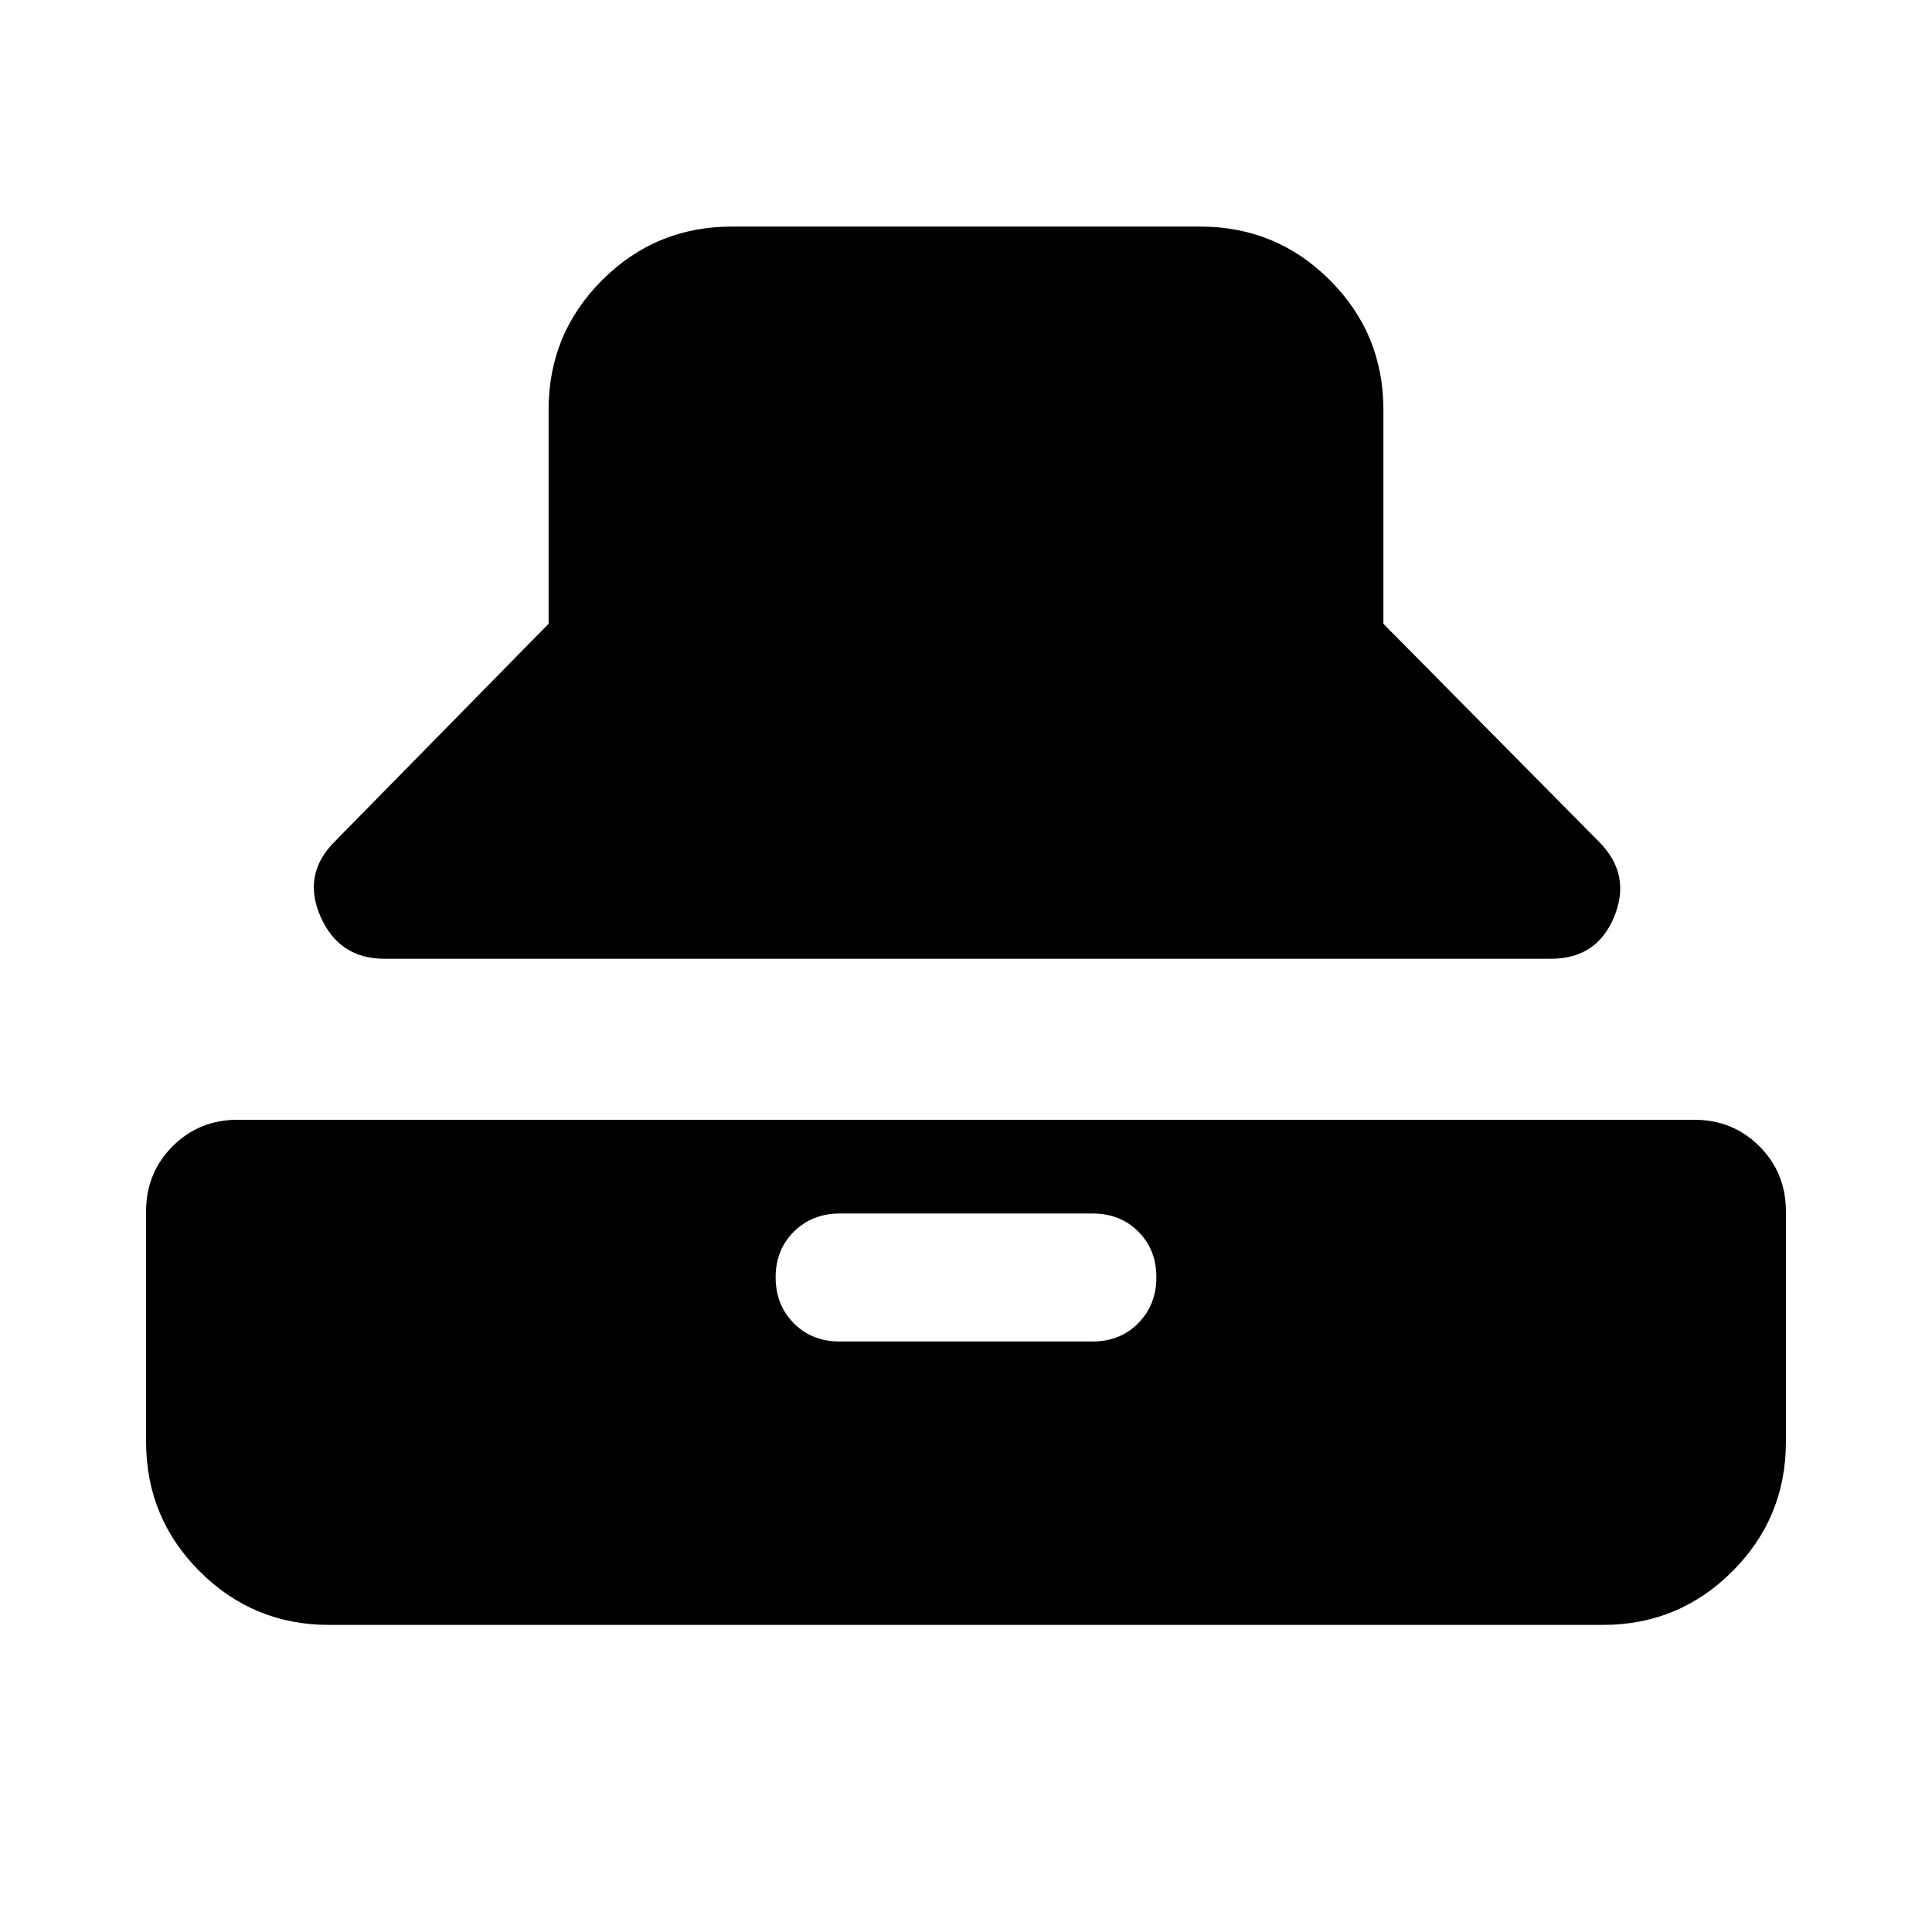 <svg xmlns="http://www.w3.org/2000/svg" height="24" viewBox="0 -960 960 960" width="24"><path d="M191.13-483.59q-22.63 0-31.83-20.89-9.19-20.89 6.72-37.04l106.57-108.52v-106.37q0-37.79 26.61-64.39 26.6-26.61 64.39-26.61h232.82q37.79 0 64.39 26.61 26.61 26.6 26.61 64.39v106.37l107.33 108.52q15.91 16.15 7.34 37.04-8.58 20.89-31.45 20.89h-579.5Zm-27.54 331q-37.79 0-64.39-26.61-26.61-26.6-26.61-64.39v-114.5q0-19.15 13.17-32.32 13.17-13.18 32.33-13.18h723.82q19.16 0 32.33 13.18 13.17 13.17 13.17 32.32v114.5q0 37.79-26.61 64.39-26.6 26.61-64.39 26.61H163.59Zm253.5-140.84h125.82q13.72 0 22.7-9.1 8.98-9.1 8.98-22.82t-8.98-22.69q-8.98-8.98-22.7-8.98H417.33q-13.72 0-22.82 8.98-9.1 8.97-9.1 22.69t8.98 22.82q8.98 9.1 22.7 9.1Z"/></svg>